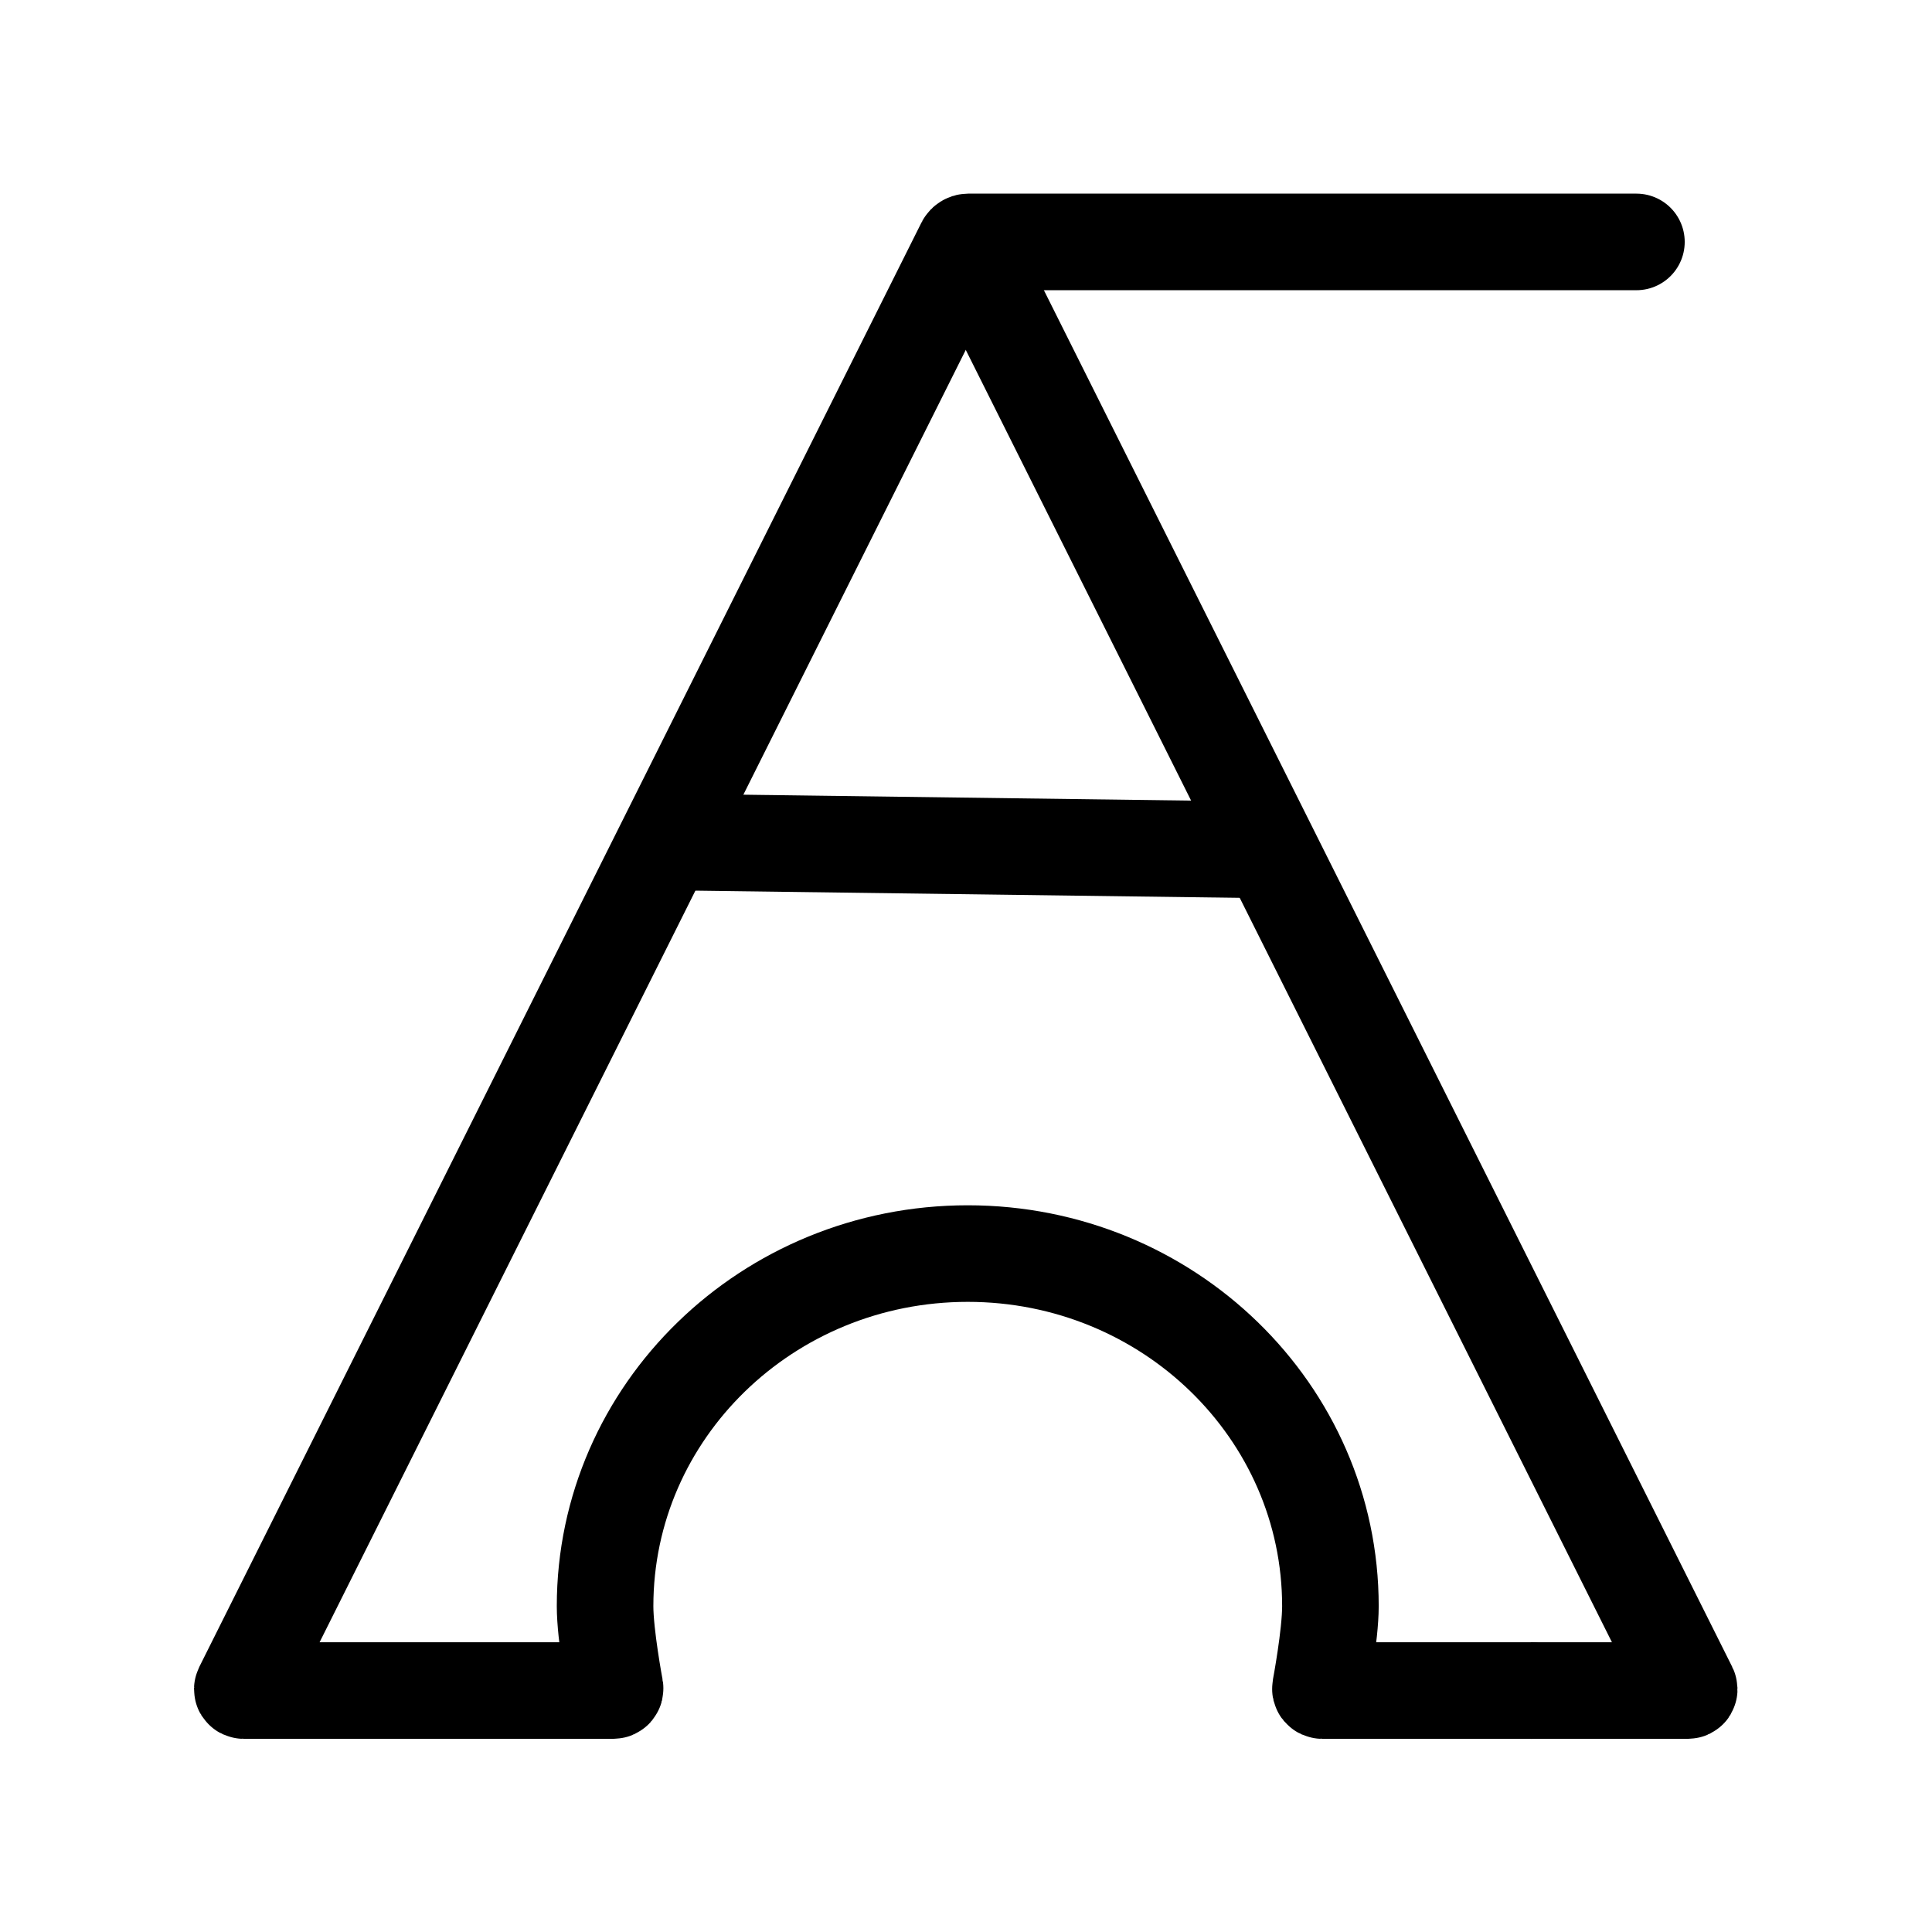 <?xml version="1.0" encoding="UTF-8"?>
<svg xmlns:dc="http://purl.org/dc/elements/1.1/"
     xmlns:cc="http://creativecommons.org/ns#"
     xmlns:rdf="http://www.w3.org/1999/02/22-rdf-syntax-ns#"
     xmlns:svg="http://www.w3.org/2000/svg"
     xmlns="http://www.w3.org/2000/svg"
     viewBox="0 0 533.333 533.333"
     height="533.333"
     width="533.333"
     xml:space="preserve"
     id="svg2"
     version="1.1"><defs id="defs6"><clipPath id="clipPath22" clipPathUnits="userSpaceOnUse"><path id="path20" d="M 0,400 H 400 V 0 H 0 Z"/></clipPath></defs><g transform="matrix(1.333,0,0,-1.333,0,533.333)" id="g10"><g transform="translate(137.866,225.731)" id="g12"><path id="path14"
               style="fill:none;stroke:#000000;stroke-width:20;stroke-linecap:butt;stroke-linejoin:miter;stroke-miterlimit:10;stroke-dasharray:none;stroke-opacity:1"
               d="M 0,0 125.092,-1.648"/></g><g id="g16"><g clip-path="url(#clipPath22)" id="g18"><g transform="translate(317.014,50)" id="g24"><path id="path26"
                     style="fill:none;stroke:#000000;stroke-width:20;stroke-linecap:round;stroke-linejoin:miter;stroke-miterlimit:10;stroke-dasharray:none;stroke-opacity:1"
                     d="m 0,0 h -43.159 c -0.276,0 -0.458,0.221 -0.407,0.491 0,0 2.07,10.958 2.07,16.98 0,40.332 -33.626,73.026 -75.106,73.026 -41.48,0 -75.106,-32.694 -75.106,-73.026 0,-6.022 2.071,-16.98 2.071,-16.98 C -189.586,0.221 -189.77,0 -190.044,0 h -76.47 c -0.275,0 -0.399,0.201 -0.276,0.447 l 149.553,299.106 c 0.123,0.246 0.448,0.447 0.723,0.447 H 21.875"/></g><g transform="translate(200,350)" id="g28"><path id="path30"
                     style="fill:none;stroke:#000000;stroke-width:20;stroke-linecap:butt;stroke-linejoin:miter;stroke-miterlimit:10;stroke-dasharray:none;stroke-opacity:1"
                     d="M 0,0 149.776,-299.553 C 149.899,-299.799 149.775,-300 149.5,-300 H 117.014"/></g></g></g></g></svg>
